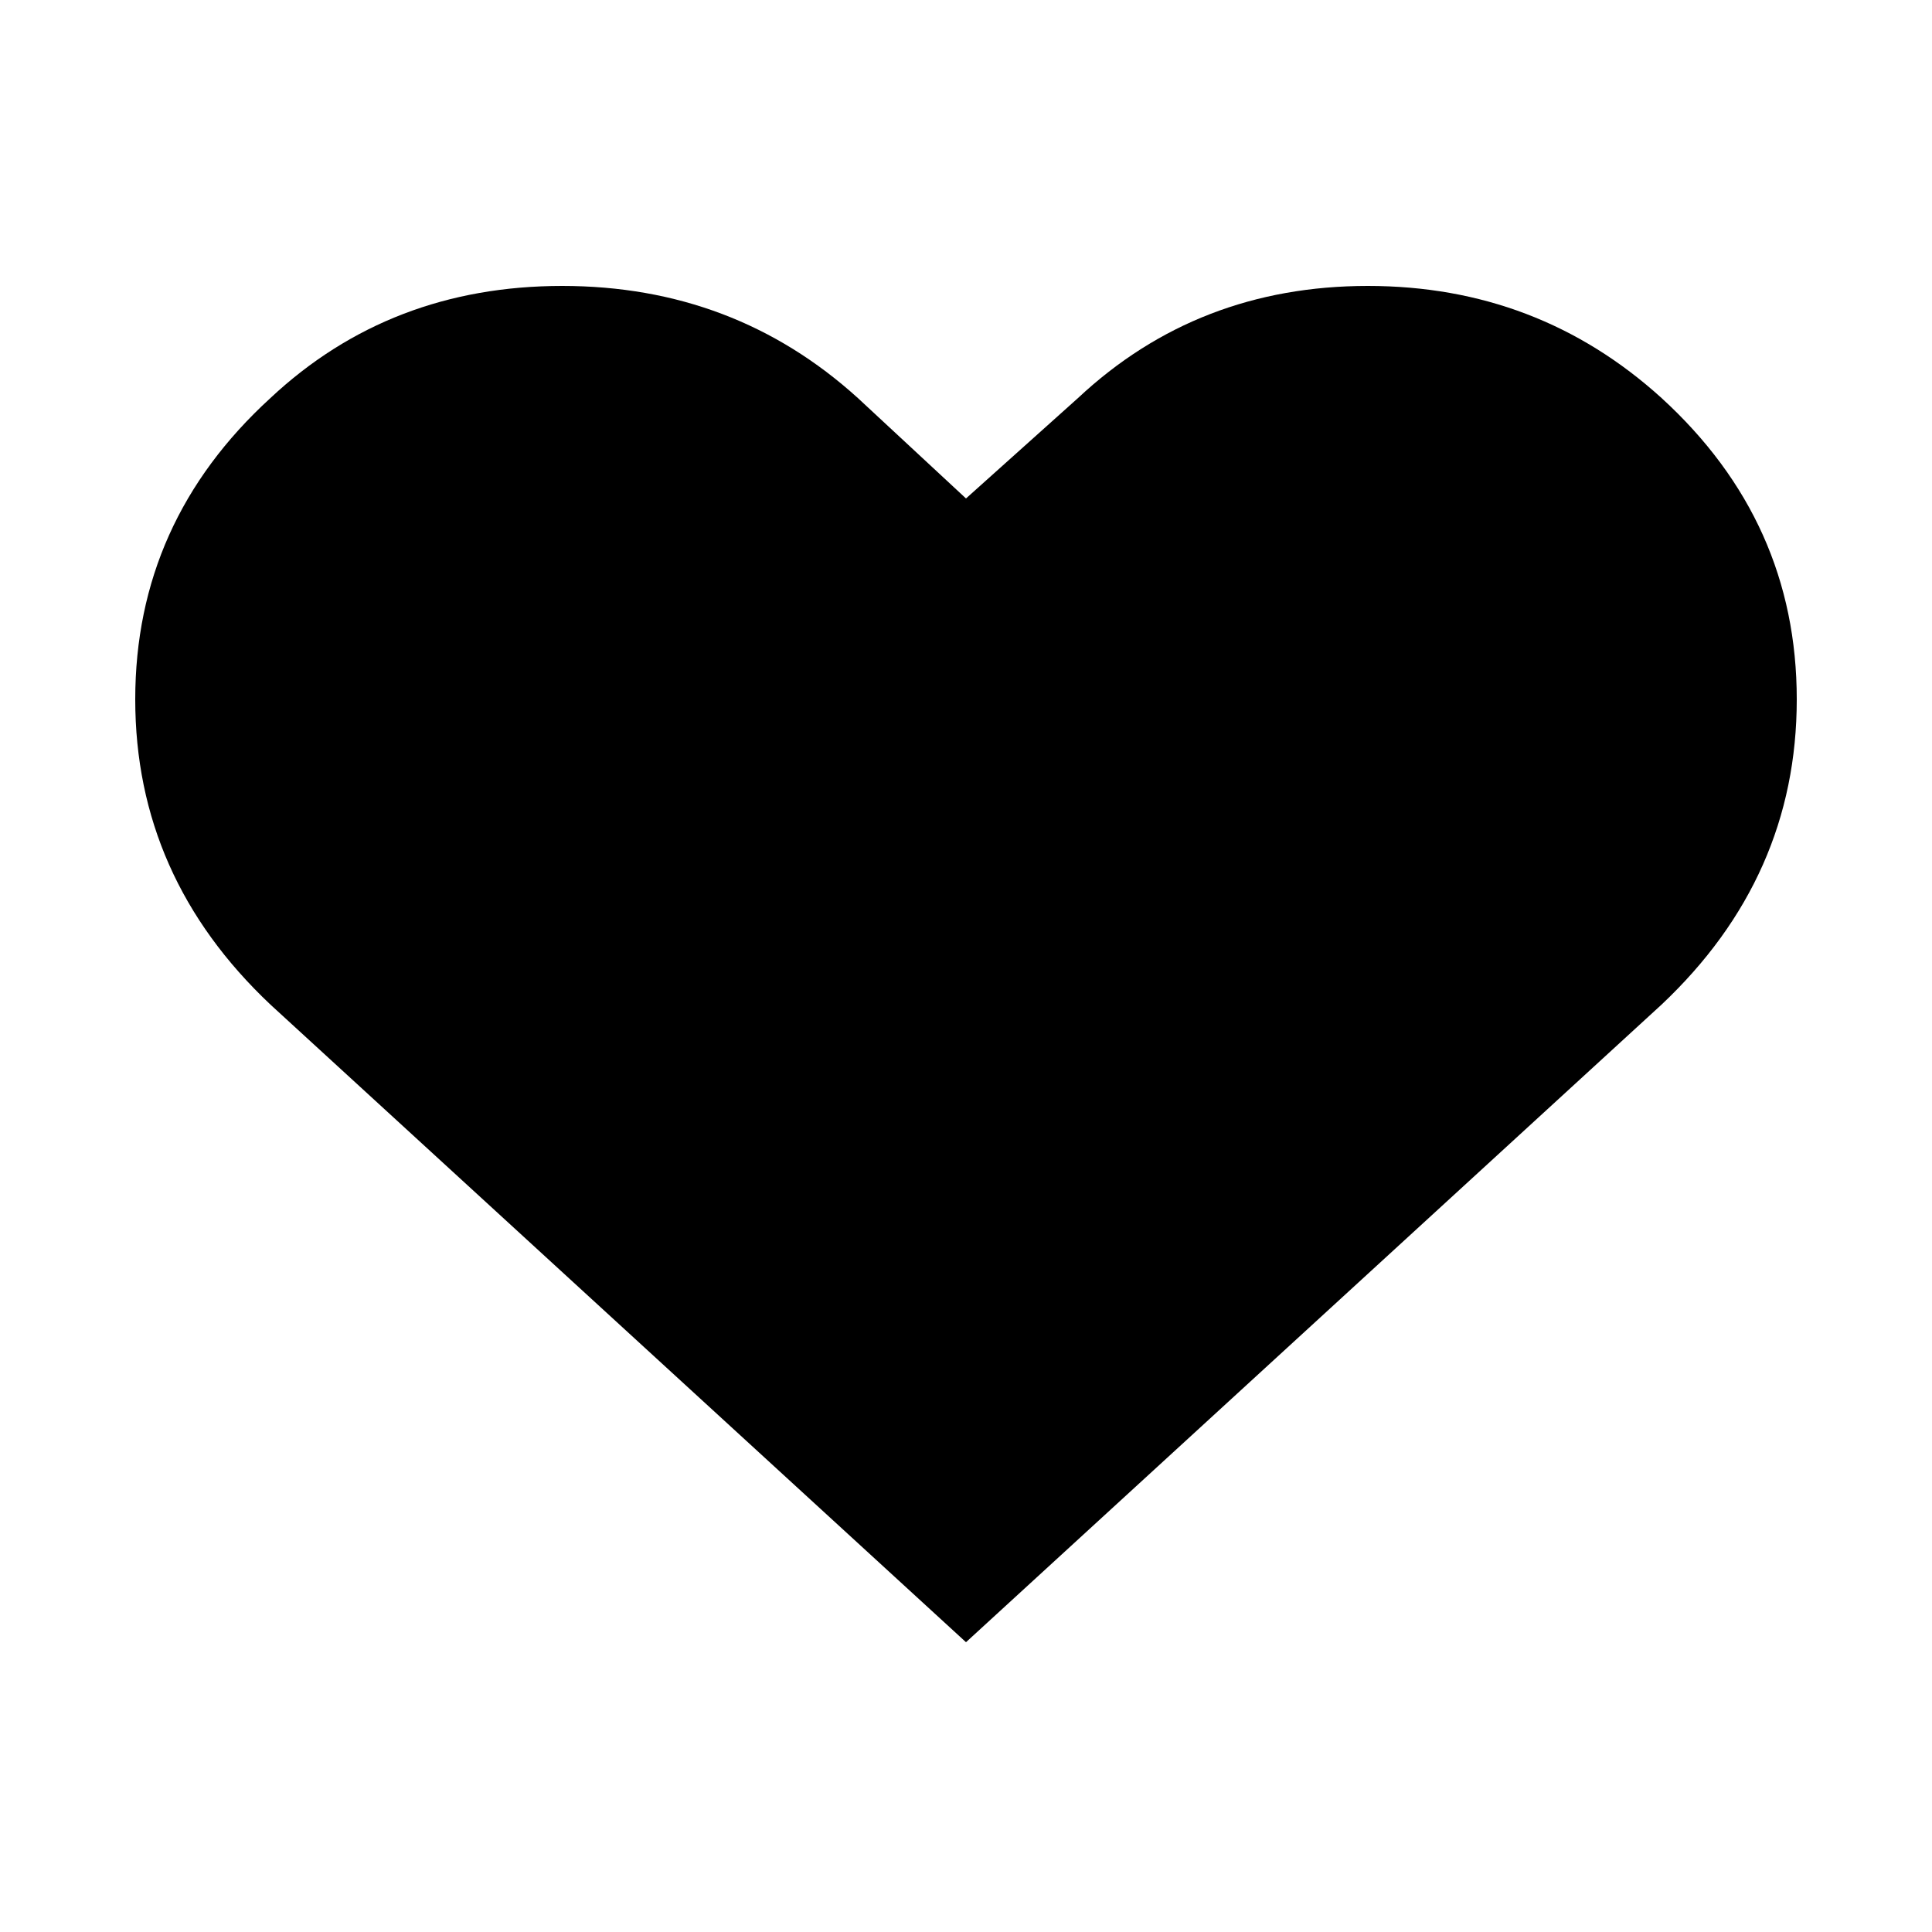 <svg
      viewBox="0 0 860 1000"
      fill="currentColor"
      height="1em"
      width="1em"
    >
      <path d="M790 206c46.667 42.667 70 94.667 70 156s-23.333 114-70 158L430 850 70 520C23.333 476 0 423.333 0 362s23.333-113.333 70-156c41.333-38.667 91.667-58 151-58s110.333 19.333 153 58l56 52 58-52c41.333-38.667 91.333-58 150-58s109.333 19.333 152 58" />
</svg>

